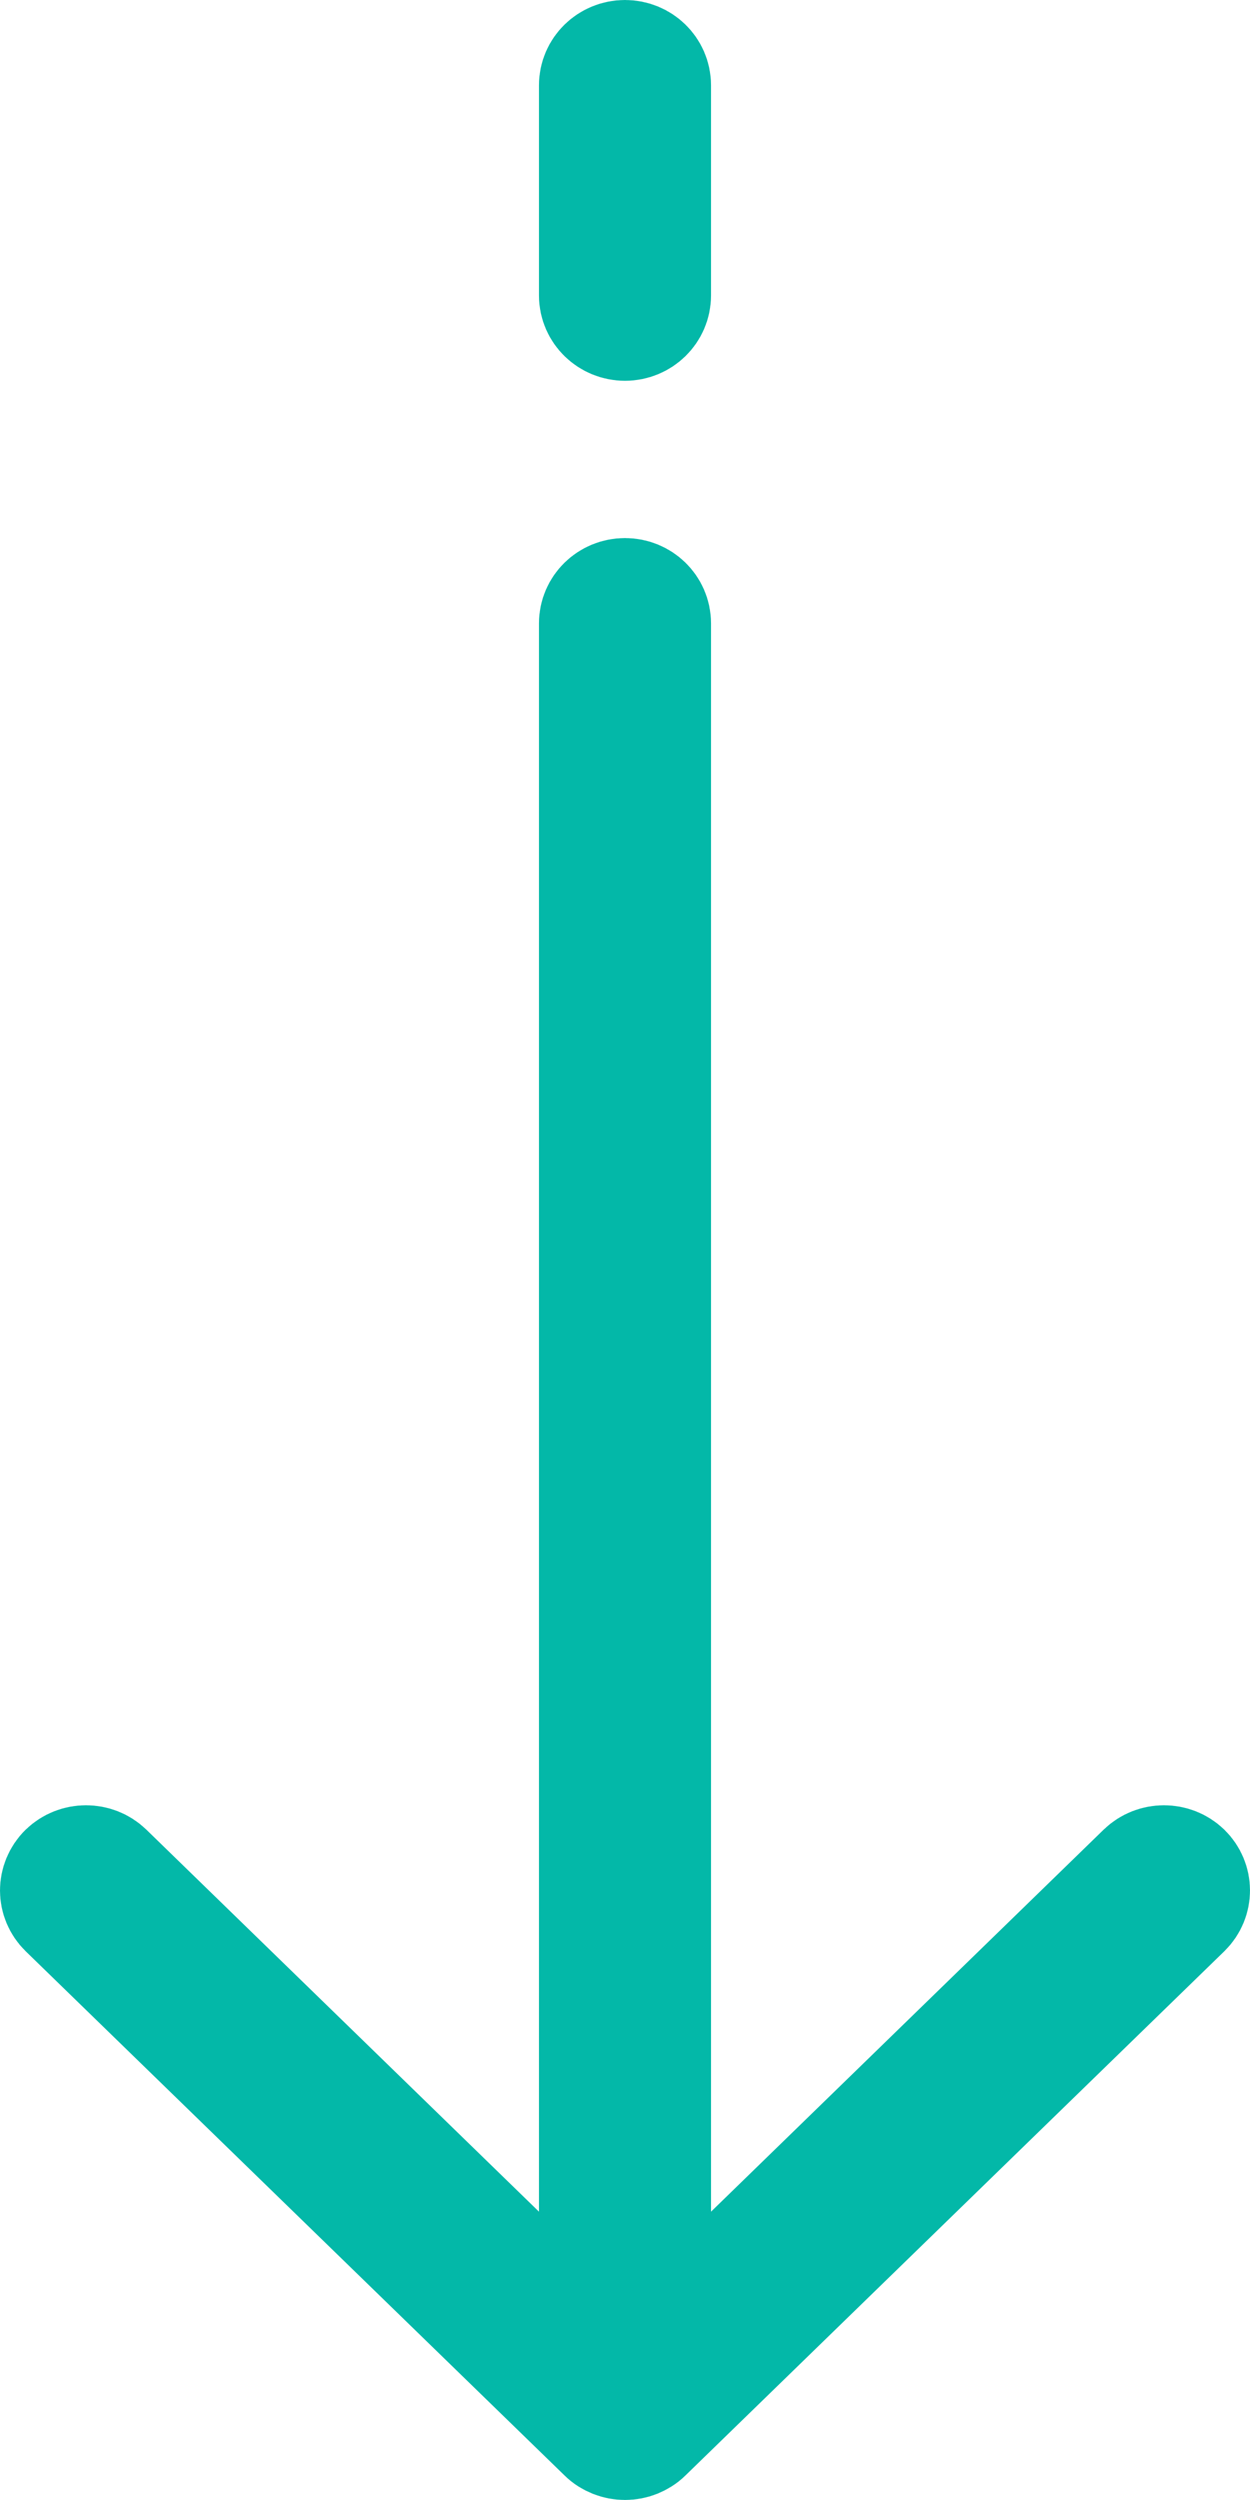<?xml version="1.0" encoding="UTF-8"?>
<svg width="11px" height="22px" viewBox="0 0 11 22" version="1.1" xmlns="http://www.w3.org/2000/svg" xmlns:xlink="http://www.w3.org/1999/xlink">
    <!-- Generator: Sketch 56.2 (81672) - https://sketch.com -->
    <title>Combined Shape</title>
    <desc>Created with Sketch.</desc>
    <defs>
        <path d="M22.25,47.257 C22.112,47.257 22,47.142 22,47 C22,46.858 22.112,46.743 22.25,46.743 L24.101,46.743 C24.238,46.743 24.351,46.858 24.351,47 C24.351,47.142 24.238,47.257 24.101,47.257 L22.25,47.257 Z M42.927,46.818 L42.927,46.818 C42.951,46.842 42.968,46.871 42.981,46.902 C43.006,46.965 43.006,47.035 42.981,47.098 C42.968,47.13 42.951,47.158 42.927,47.182 L38.313,51.925 C38.264,51.975 38.2,52 38.136,52 C38.073,52 38.008,51.975 37.959,51.925 C37.862,51.824 37.862,51.662 37.959,51.561 L42.147,47.257 L26.985,47.257 C26.847,47.257 26.735,47.142 26.735,47 C26.735,46.858 26.847,46.743 26.985,46.743 L42.147,46.743 L37.959,42.439 C37.862,42.338 37.862,42.176 37.959,42.075 C38.057,41.975 38.215,41.975 38.313,42.075 L42.927,46.818 Z" id="path-1"></path>
    </defs>
    <g id="Login-page" stroke="none" stroke-width="1" fill="none" fill-rule="evenodd">
        <g id="landing-page-equipment" transform="translate(-374, -481)">
            <g id="Group-9" transform="translate(-41, -72)">
                <g id="Group-13" transform="translate(388, 517)">
                    <mask id="mask-2" fill="white">
                        <use xlink:href="#path-1"></use>
                    </mask>
                    <use id="Combined-Shape" stroke="#03B8A8" fill="#000000" fill-rule="nonzero" transform="translate(32.5, 47) rotate(90) translate(-32.5, -47) " xlink:href="#path-1"></use>
                </g>
            </g>
        </g>
    </g>
</svg>